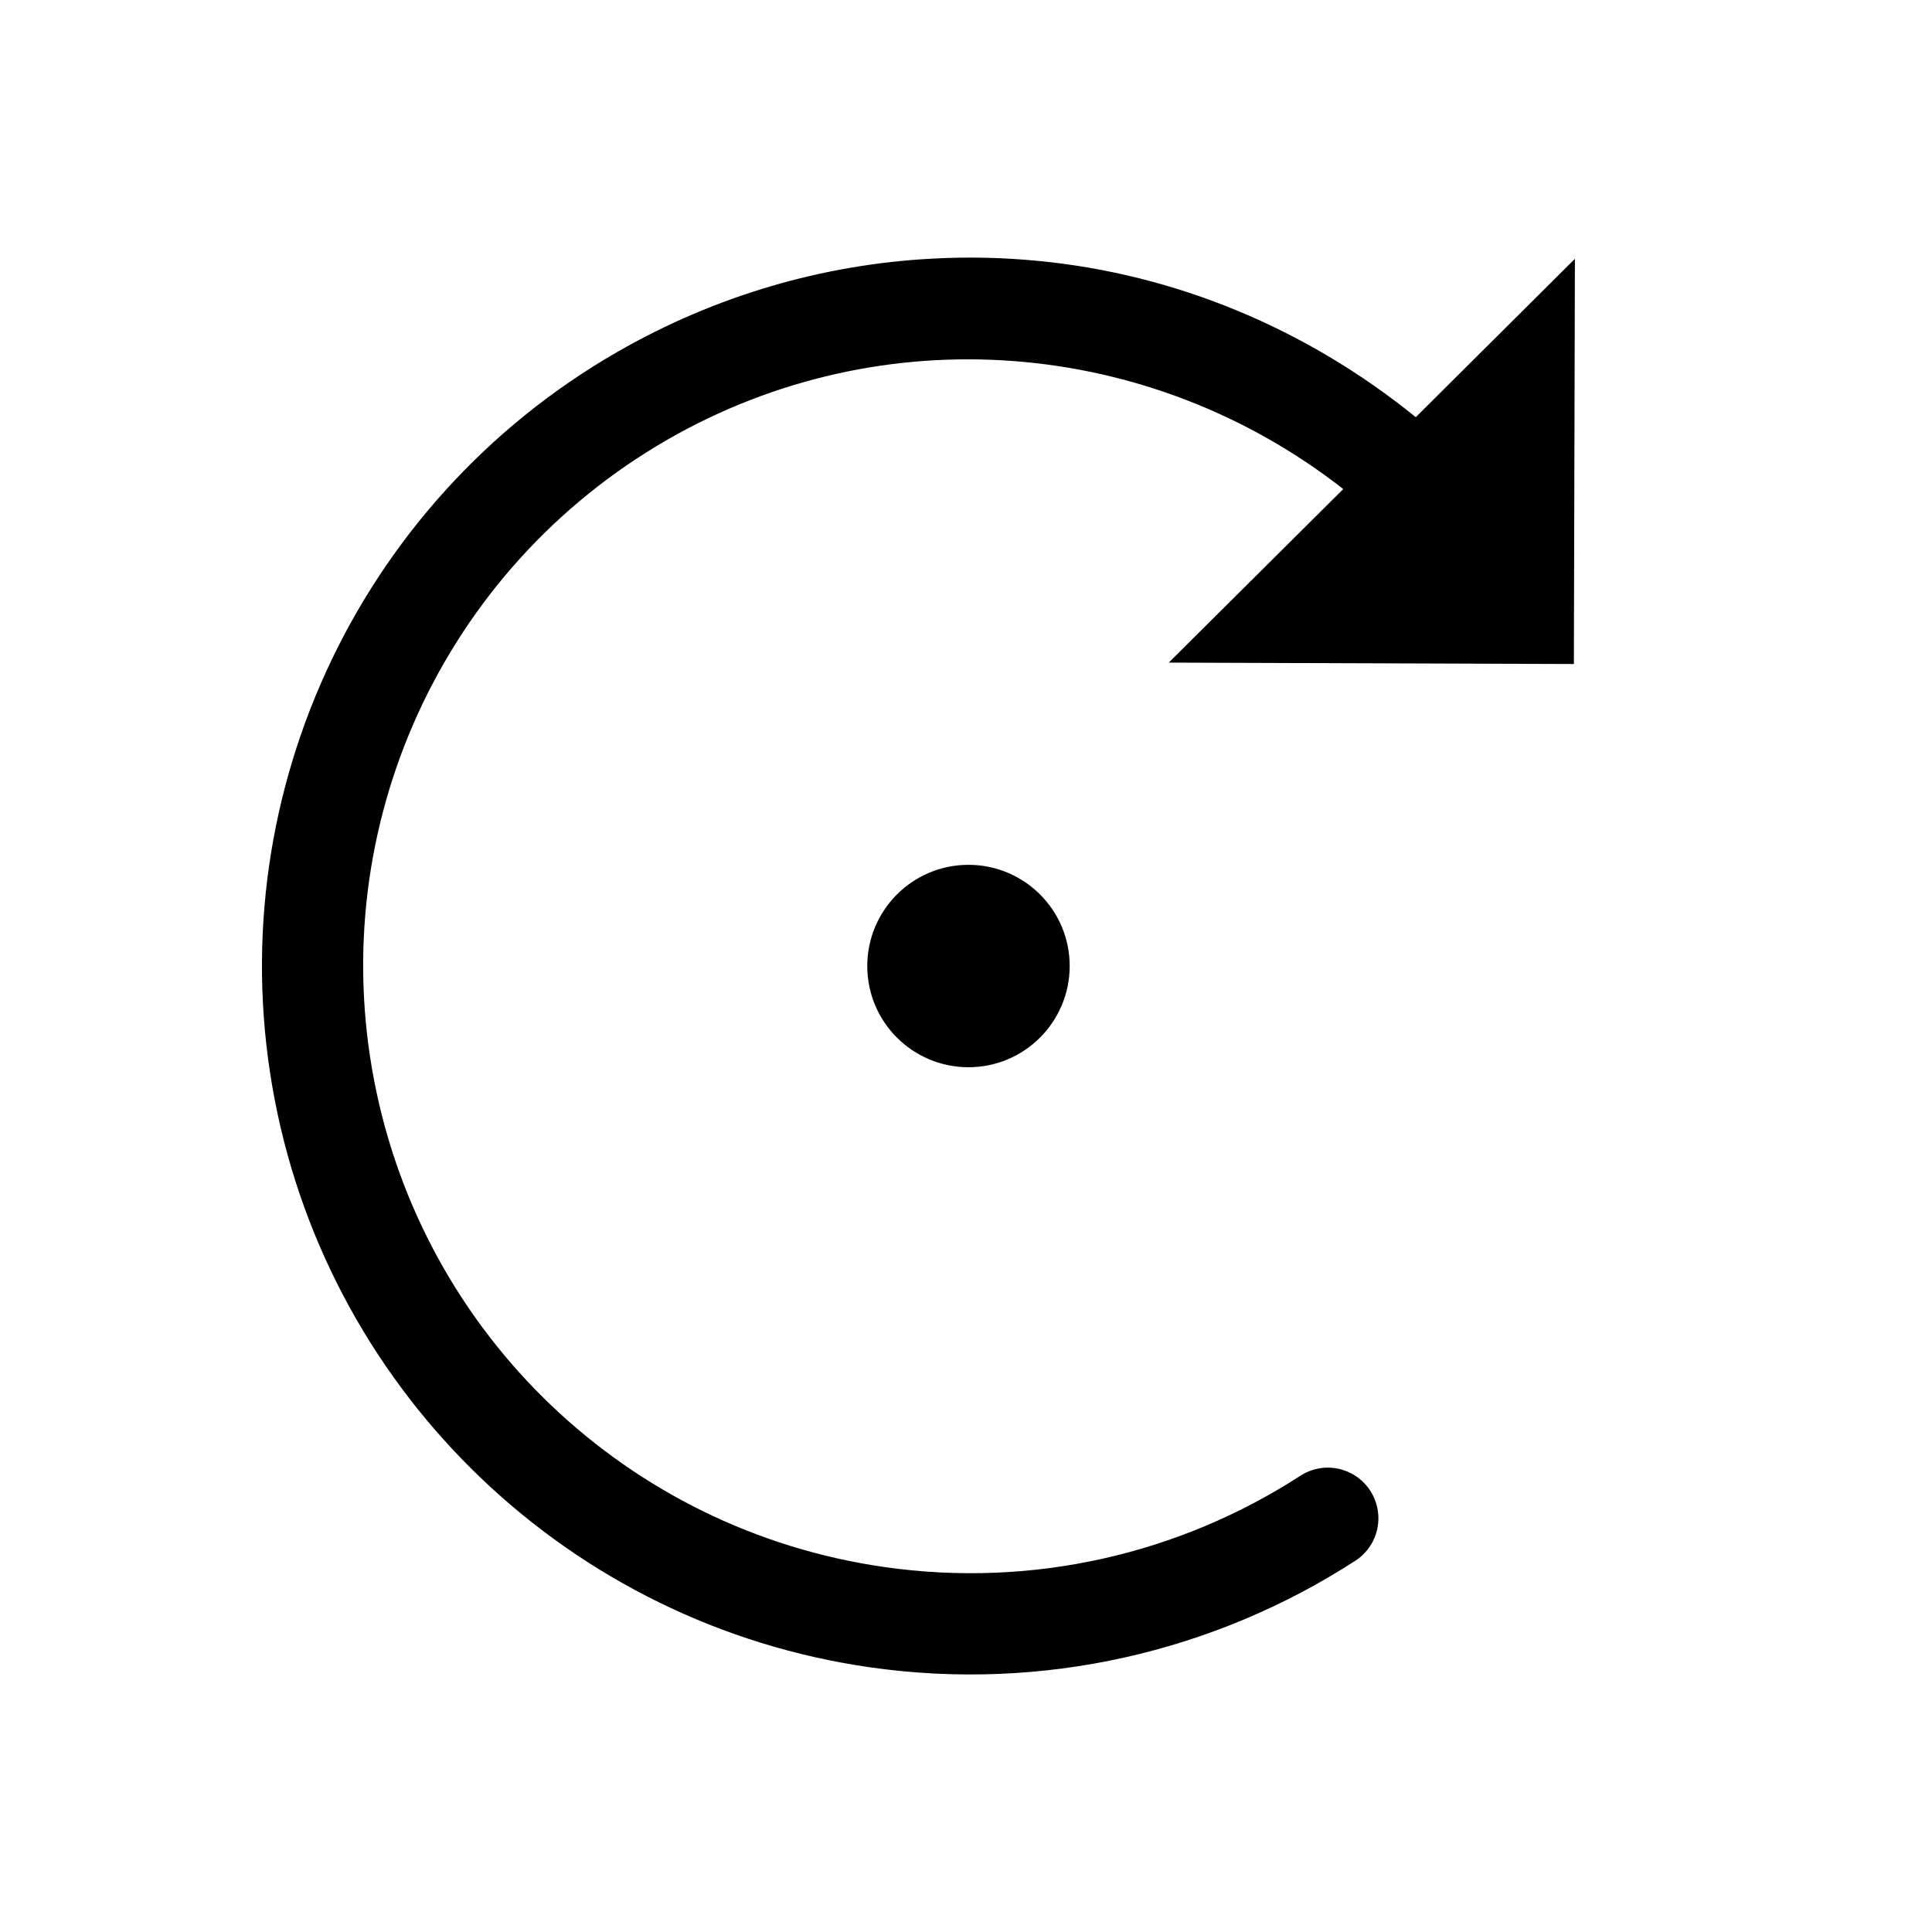 <?xml version="1.0" encoding="UTF-8"?>
<svg width="30px" height="30px" viewBox="0 0 30 30" version="1.1" xmlns="http://www.w3.org/2000/svg" xmlns:xlink="http://www.w3.org/1999/xlink">
    <!-- Generator: Sketch 44.1 (41455) - http://www.bohemiancoding.com/sketch -->
    <title>tool_rotate</title>
    <desc>Created with Sketch.</desc>
    <defs></defs>
    <g id="Page-1" stroke="none" stroke-width="1" fill="none" fill-rule="evenodd">
        <g id="Group" fill="#000000">
            <path d="M9.582,5.467 C5.516,7.806 3.38,12.472 4.266,17.078 C5.152,21.683 8.867,25.226 13.51,25.89 C16.197,26.274 18.858,25.648 21.036,24.241 C21.276,24.091 21.416,23.823 21.403,23.54 C21.39,23.257 21.226,23.002 20.973,22.874 C20.72,22.746 20.418,22.764 20.182,22.922 C18.315,24.127 16.04,24.663 13.734,24.333 C9.749,23.764 6.57,20.733 5.81,16.78 C5.049,12.827 6.875,8.835 10.364,6.827 C13.707,4.904 17.846,5.239 20.858,7.594 L18.148,10.289 L24.439,10.311 L24.455,4.019 L21.984,6.478 C20.274,5.091 18.241,4.258 16.138,4.053 C15.581,3.998 15.019,3.985 14.459,4.017 C12.776,4.108 11.106,4.59 9.582,5.467 Z M15.026,13.429 C14.161,13.436 13.464,14.141 13.467,15.006 C13.47,15.872 14.173,16.572 15.039,16.572 C15.905,16.572 16.608,15.87 16.61,15.003 C16.612,14.138 15.913,13.434 15.048,13.429 L15.026,13.429 L15.026,13.429 Z" id="tool_rotate"></path>
        </g>
    </g>
</svg>